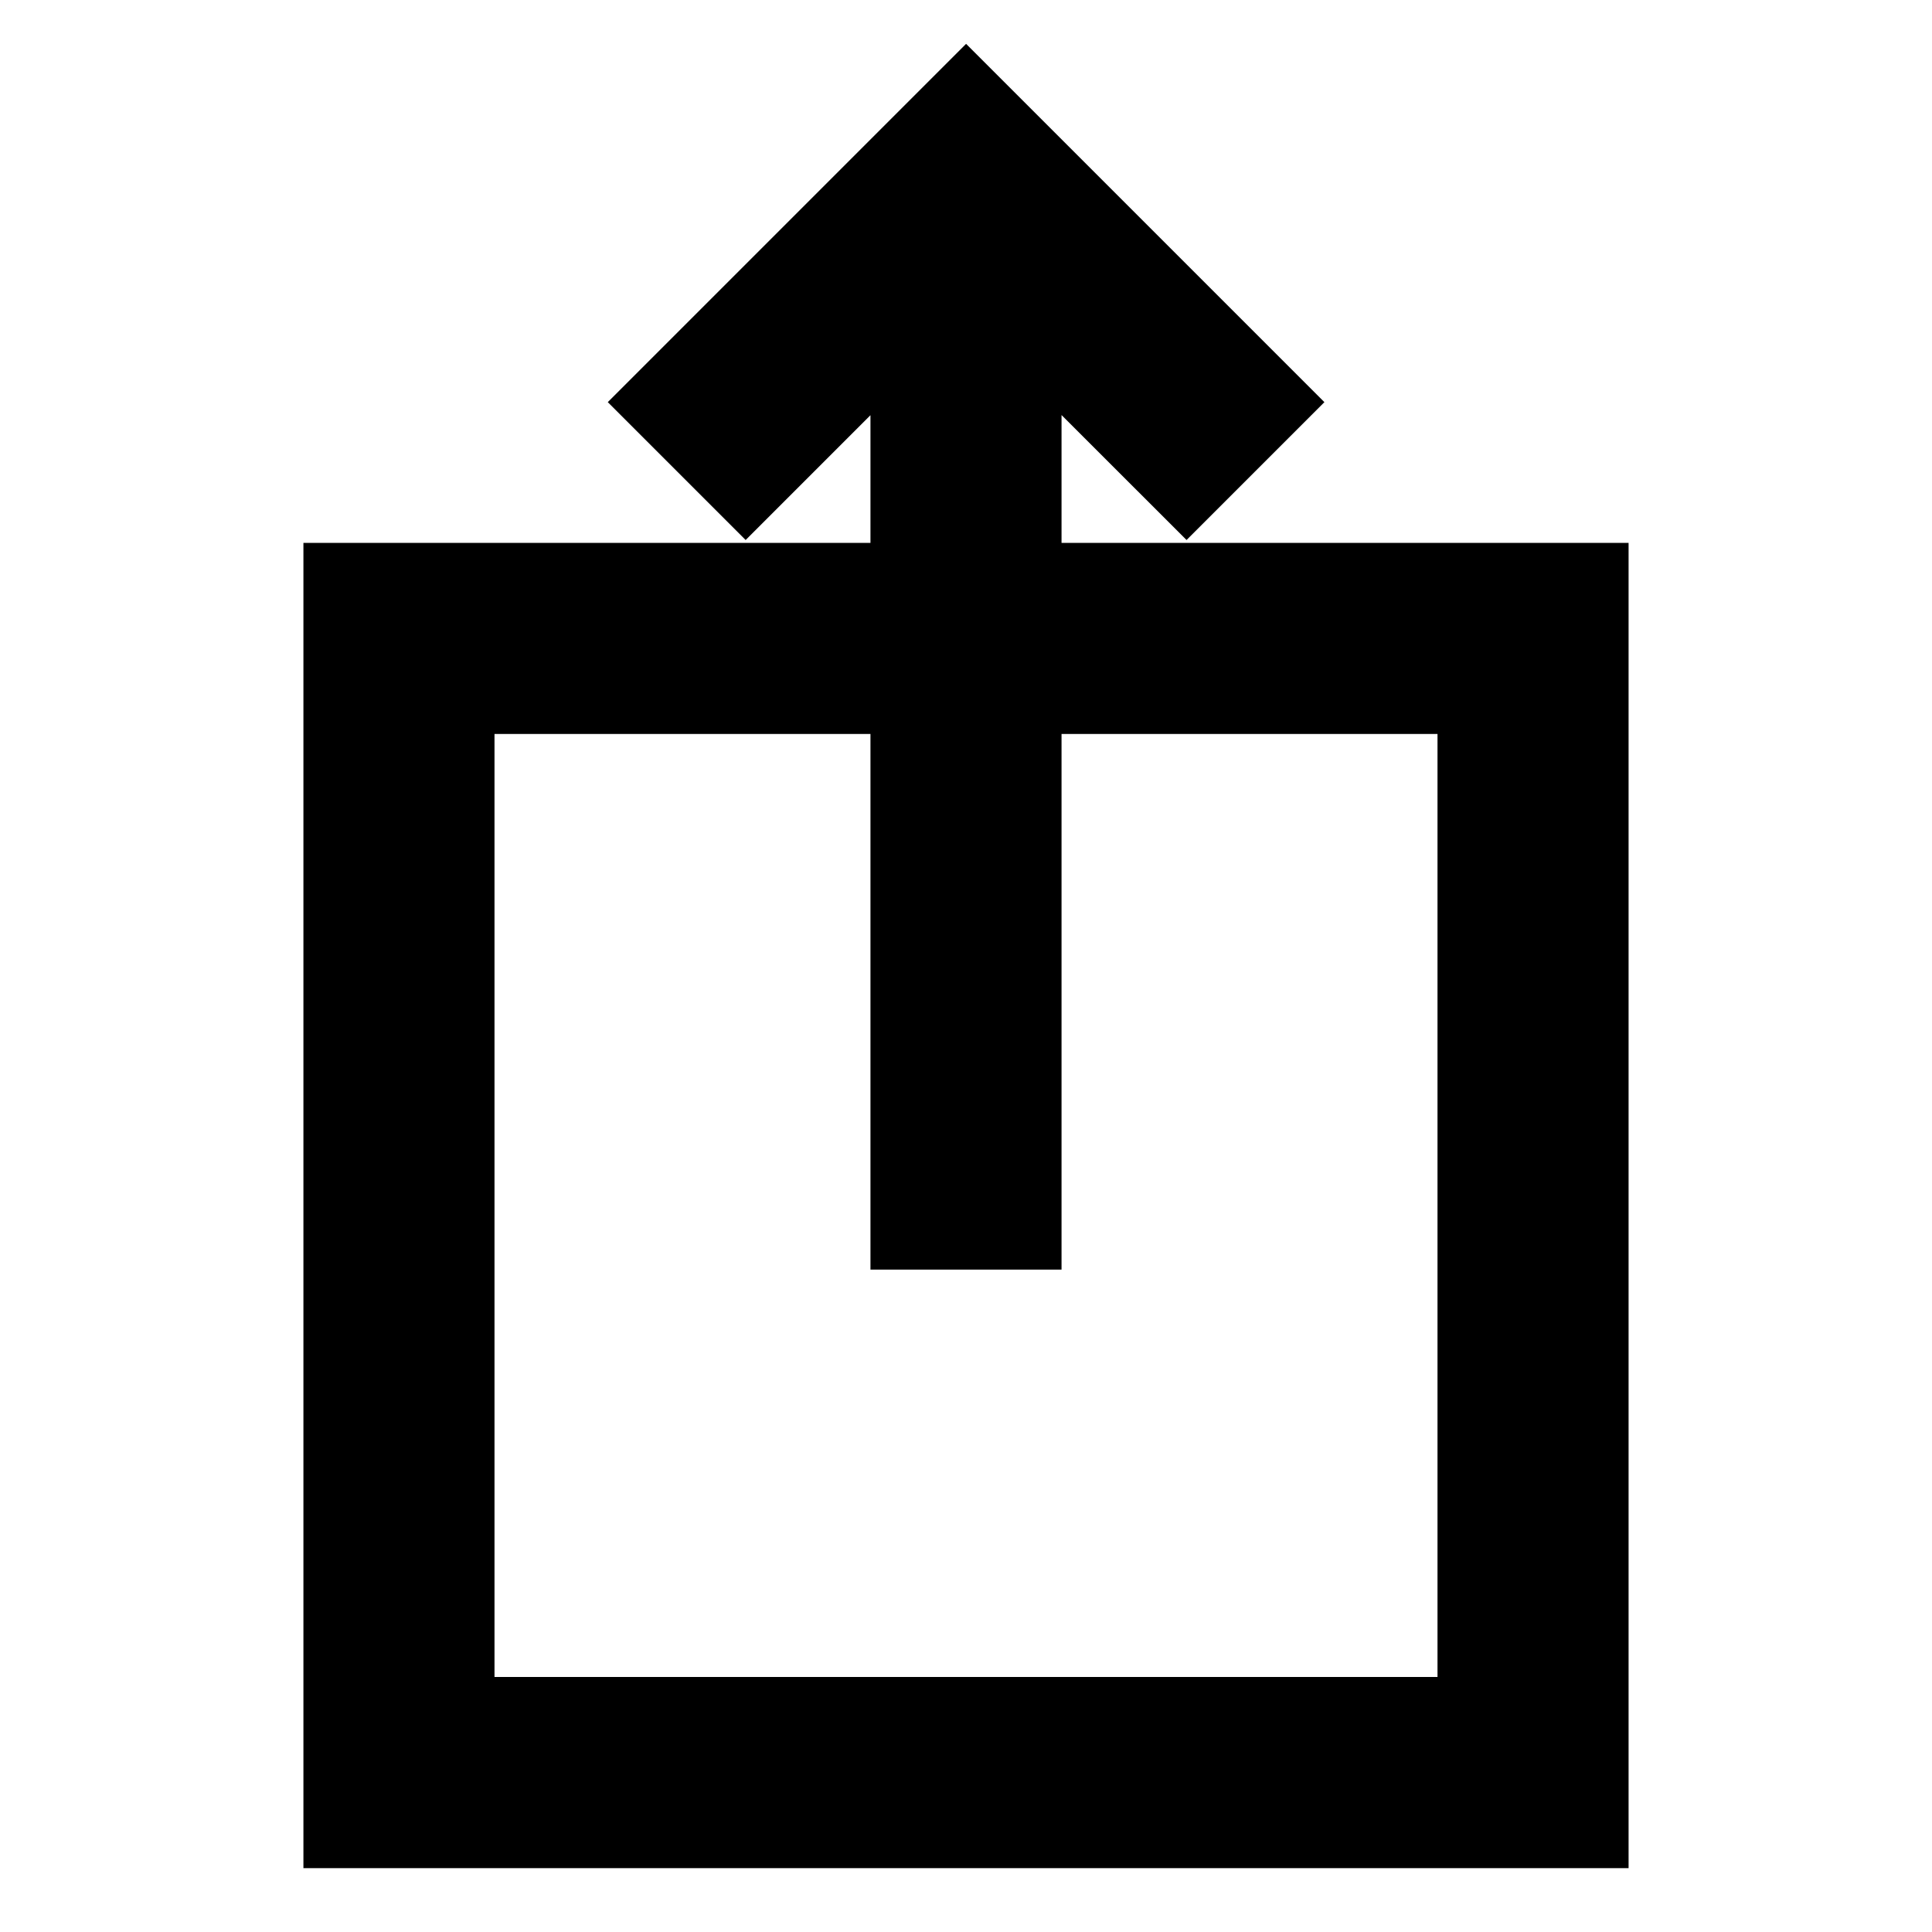 <svg width="20" height="20" xmlns="http://www.w3.org/2000/svg" class="icon">
 <g>
  <title>background</title>
  <rect x="-1" y="-1" width="22" height="22" id="canvas_background" fill="none"/>
 </g>

 <g>
  <title>Layer 1</title>
  <g stroke="null" id="svg_3">
   <path stroke="null" d="m9.511,3.09l0,9.553l0.978,0l0,-9.553l1.794,1.793l0.72,-0.72l-3.002,-3.002l-3.002,3.002l0.72,0.72l1.793,-1.793z" id="svg_1"/>
   <path stroke="null" d="m11.468,6.12l0,0.978l3.913,0l0,10.762l-10.762,0l0,-10.762l3.914,0l0,-0.978l-4.892,0l0,12.719l12.718,0l0,-12.719l-4.891,0z" id="svg_2"/>
  </g>
 </g>
</svg>
